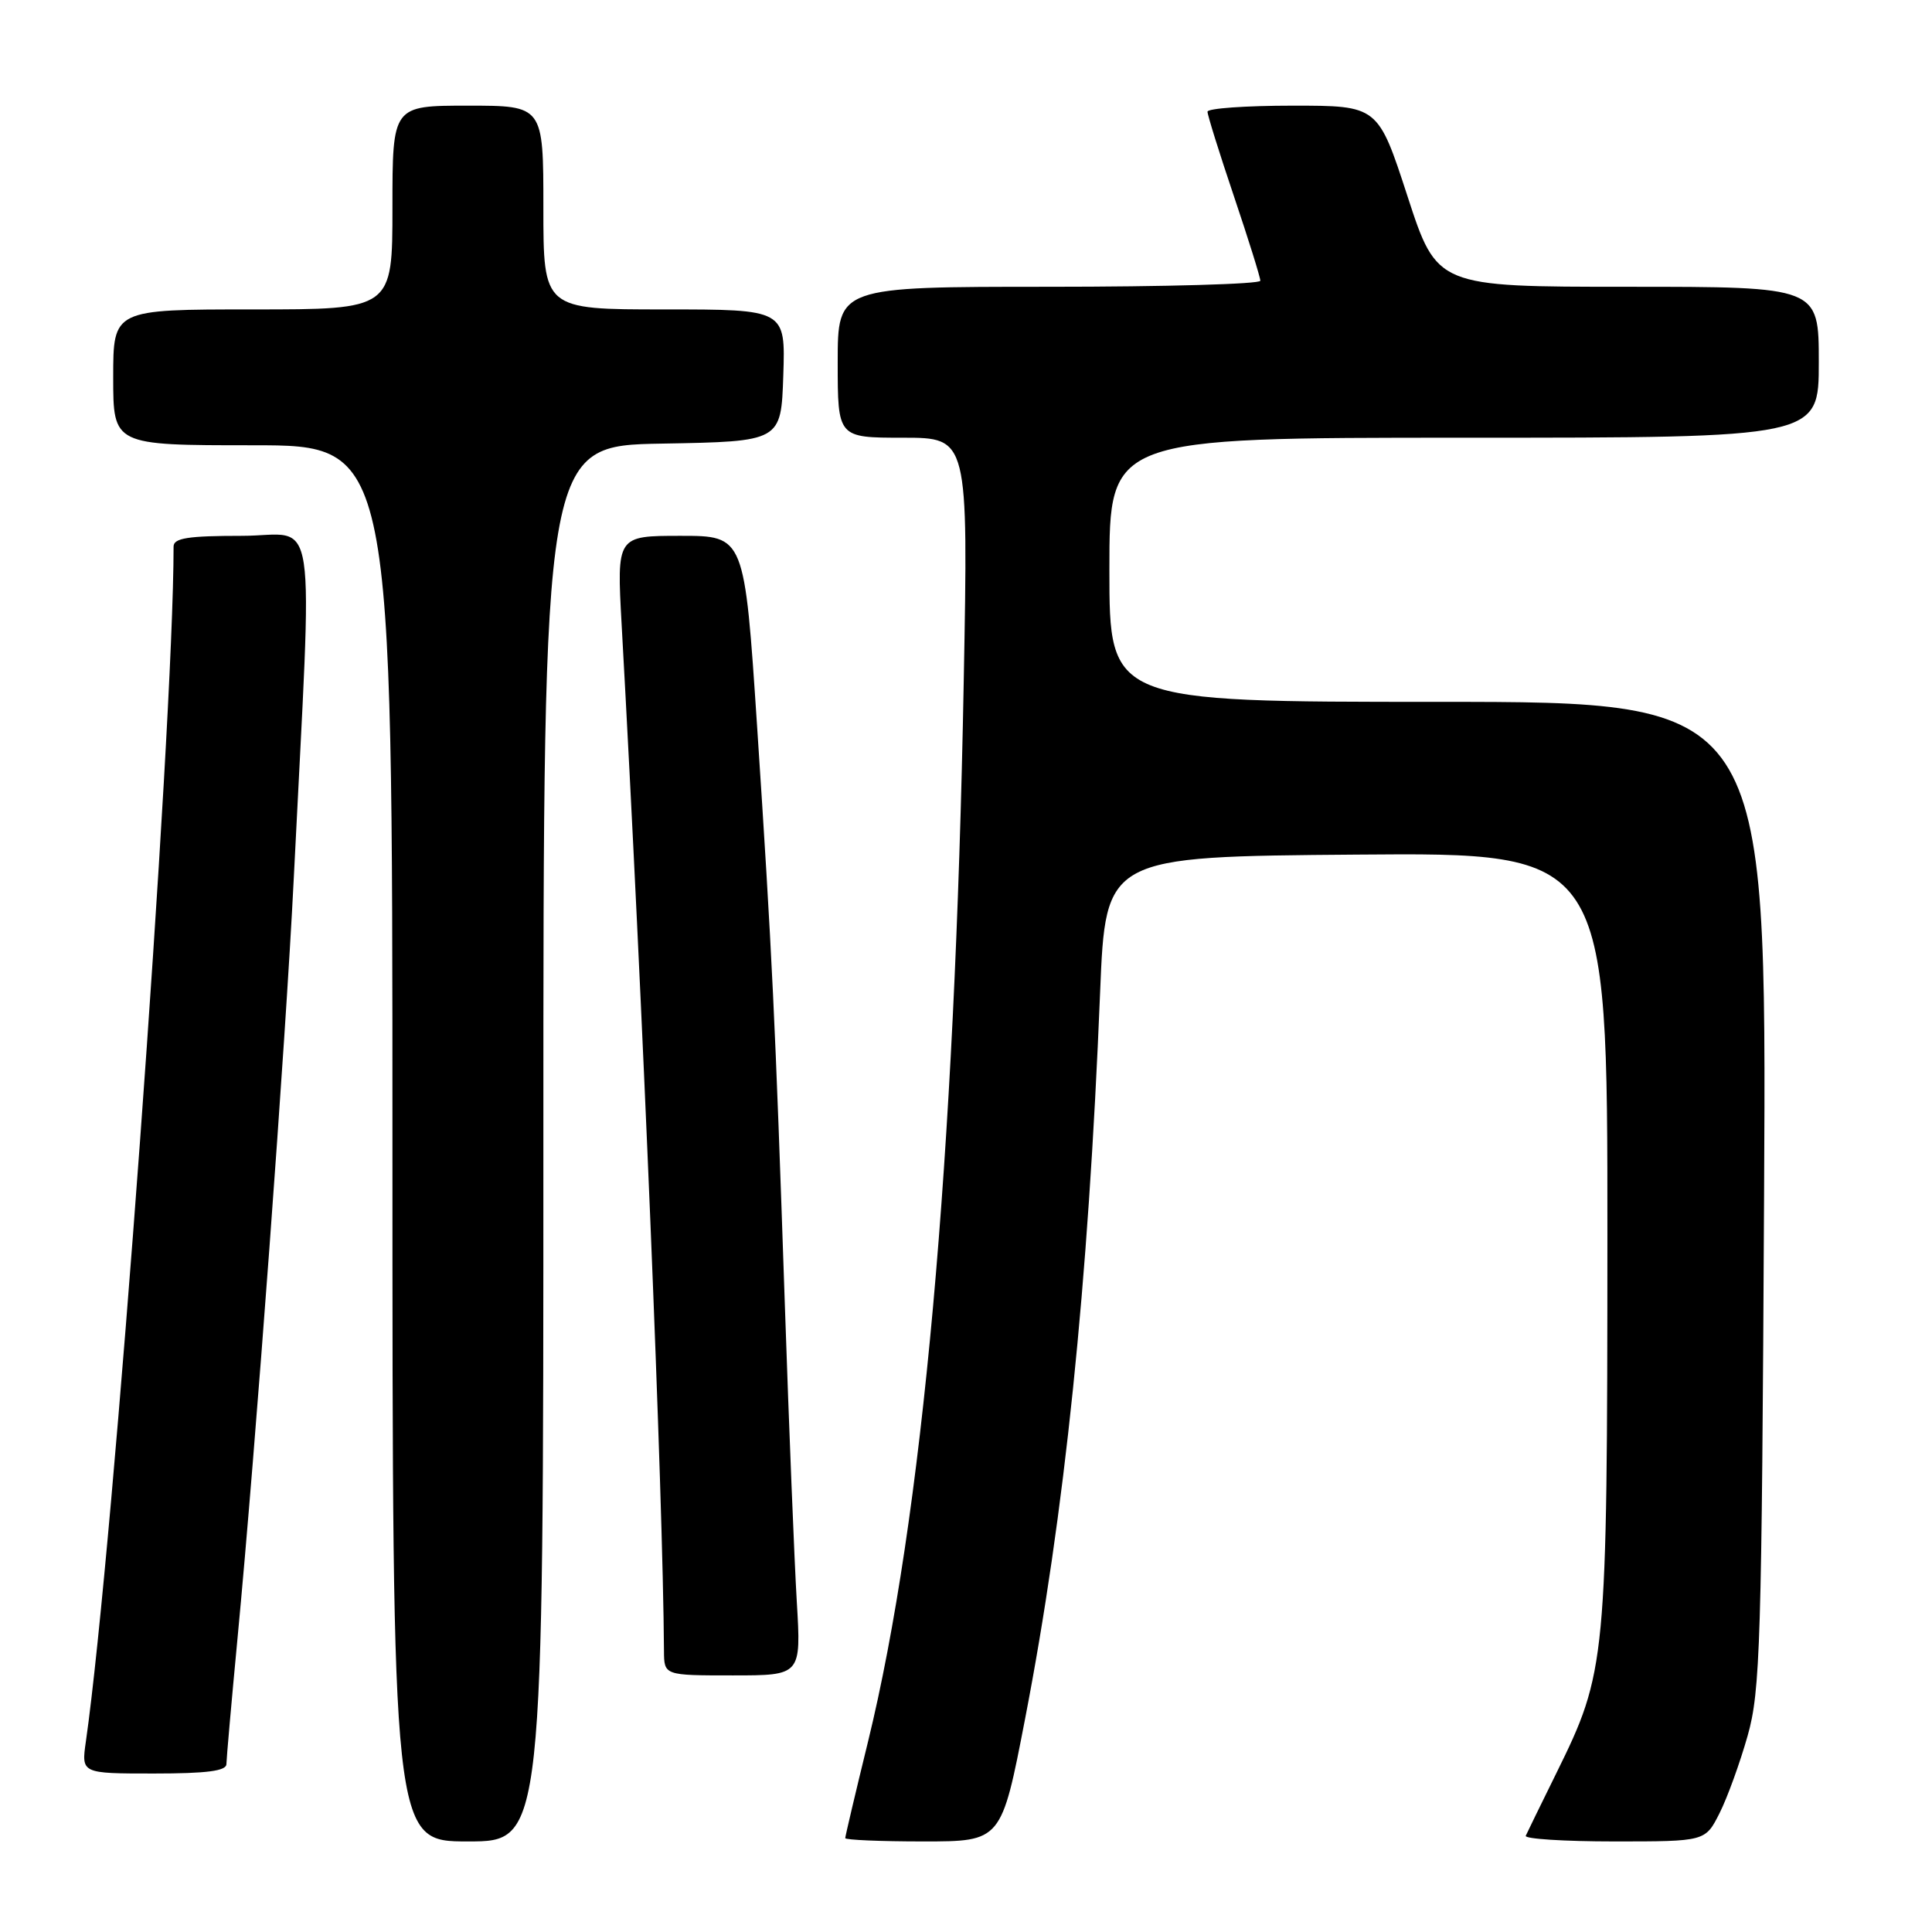 <?xml version="1.0" encoding="UTF-8" standalone="no"?>
<!DOCTYPE svg PUBLIC "-//W3C//DTD SVG 1.1//EN" "http://www.w3.org/Graphics/SVG/1.1/DTD/svg11.dtd" >
<svg xmlns="http://www.w3.org/2000/svg" xmlns:xlink="http://www.w3.org/1999/xlink" version="1.1" viewBox="0 0 256 256">
 <g >
 <path fill="currentColor"
d=" M 72.00 151.53 C 72.00 59.05 72.00 59.05 87.75 58.78 C 103.50 58.50 103.50 58.50 103.79 49.75 C 104.08 41.00 104.08 41.00 88.04 41.00 C 72.00 41.00 72.00 41.00 72.00 27.50 C 72.00 14.00 72.00 14.00 62.00 14.00 C 52.00 14.00 52.00 14.00 52.00 27.50 C 52.00 41.00 52.00 41.00 33.50 41.00 C 15.00 41.00 15.00 41.00 15.00 50.00 C 15.00 59.00 15.00 59.00 33.50 59.00 C 52.00 59.00 52.00 59.00 52.00 151.50 C 52.00 244.00 52.00 244.00 62.00 244.00 C 72.00 244.00 72.00 244.00 72.00 151.53 Z  M 135.83 227.75 C 141.07 200.64 144.20 170.35 145.77 131.50 C 146.50 113.50 146.50 113.50 179.75 113.24 C 213.00 112.97 213.00 112.97 212.99 163.74 C 212.97 220.38 212.86 221.49 206.21 234.98 C 204.17 239.12 202.35 242.84 202.17 243.25 C 201.98 243.66 207.26 244.00 213.90 244.00 C 225.96 244.00 225.96 244.00 227.85 240.25 C 228.89 238.19 230.56 233.57 231.57 230.00 C 233.25 224.06 233.44 217.92 233.75 158.25 C 234.09 93.00 234.09 93.00 190.55 93.00 C 147.00 93.00 147.00 93.00 147.00 75.50 C 147.00 58.00 147.00 58.00 194.00 58.00 C 241.00 58.00 241.00 58.00 241.00 48.00 C 241.00 38.00 241.00 38.00 215.70 38.00 C 190.41 38.00 190.41 38.00 186.50 26.00 C 182.59 14.00 182.59 14.00 171.30 14.00 C 165.08 14.00 160.00 14.36 160.00 14.80 C 160.00 15.25 161.57 20.28 163.50 26.00 C 165.43 31.72 167.00 36.75 167.00 37.20 C 167.00 37.64 154.40 38.00 139.00 38.00 C 111.00 38.00 111.00 38.00 111.00 48.00 C 111.00 58.00 111.00 58.00 119.65 58.00 C 128.30 58.00 128.30 58.00 127.70 90.25 C 126.54 153.56 122.23 201.27 115.01 230.81 C 113.35 237.58 112.00 243.32 112.00 243.56 C 112.00 243.80 116.65 244.00 122.34 244.00 C 132.69 244.00 132.69 244.00 135.83 227.75 Z  M 30.00 233.75 C 30.01 233.06 30.67 225.53 31.48 217.00 C 33.87 191.88 37.85 138.06 38.92 116.50 C 41.44 65.62 42.25 71.00 32.05 71.00 C 24.90 71.00 23.00 71.30 23.00 72.42 C 23.00 96.68 15.03 205.28 11.38 230.75 C 10.77 235.00 10.77 235.00 20.39 235.00 C 27.41 235.00 30.00 234.66 30.00 233.75 Z  M 105.58 212.25 C 105.26 206.89 104.55 189.22 104.00 173.00 C 102.71 134.81 102.32 126.61 100.32 96.25 C 98.65 71.00 98.65 71.00 90.19 71.00 C 81.72 71.00 81.72 71.00 82.37 82.75 C 85.16 132.84 87.85 197.94 87.98 218.75 C 88.00 222.00 88.00 222.00 97.08 222.00 C 106.16 222.00 106.16 222.00 105.58 212.25 Z "/>
</g>
</svg>